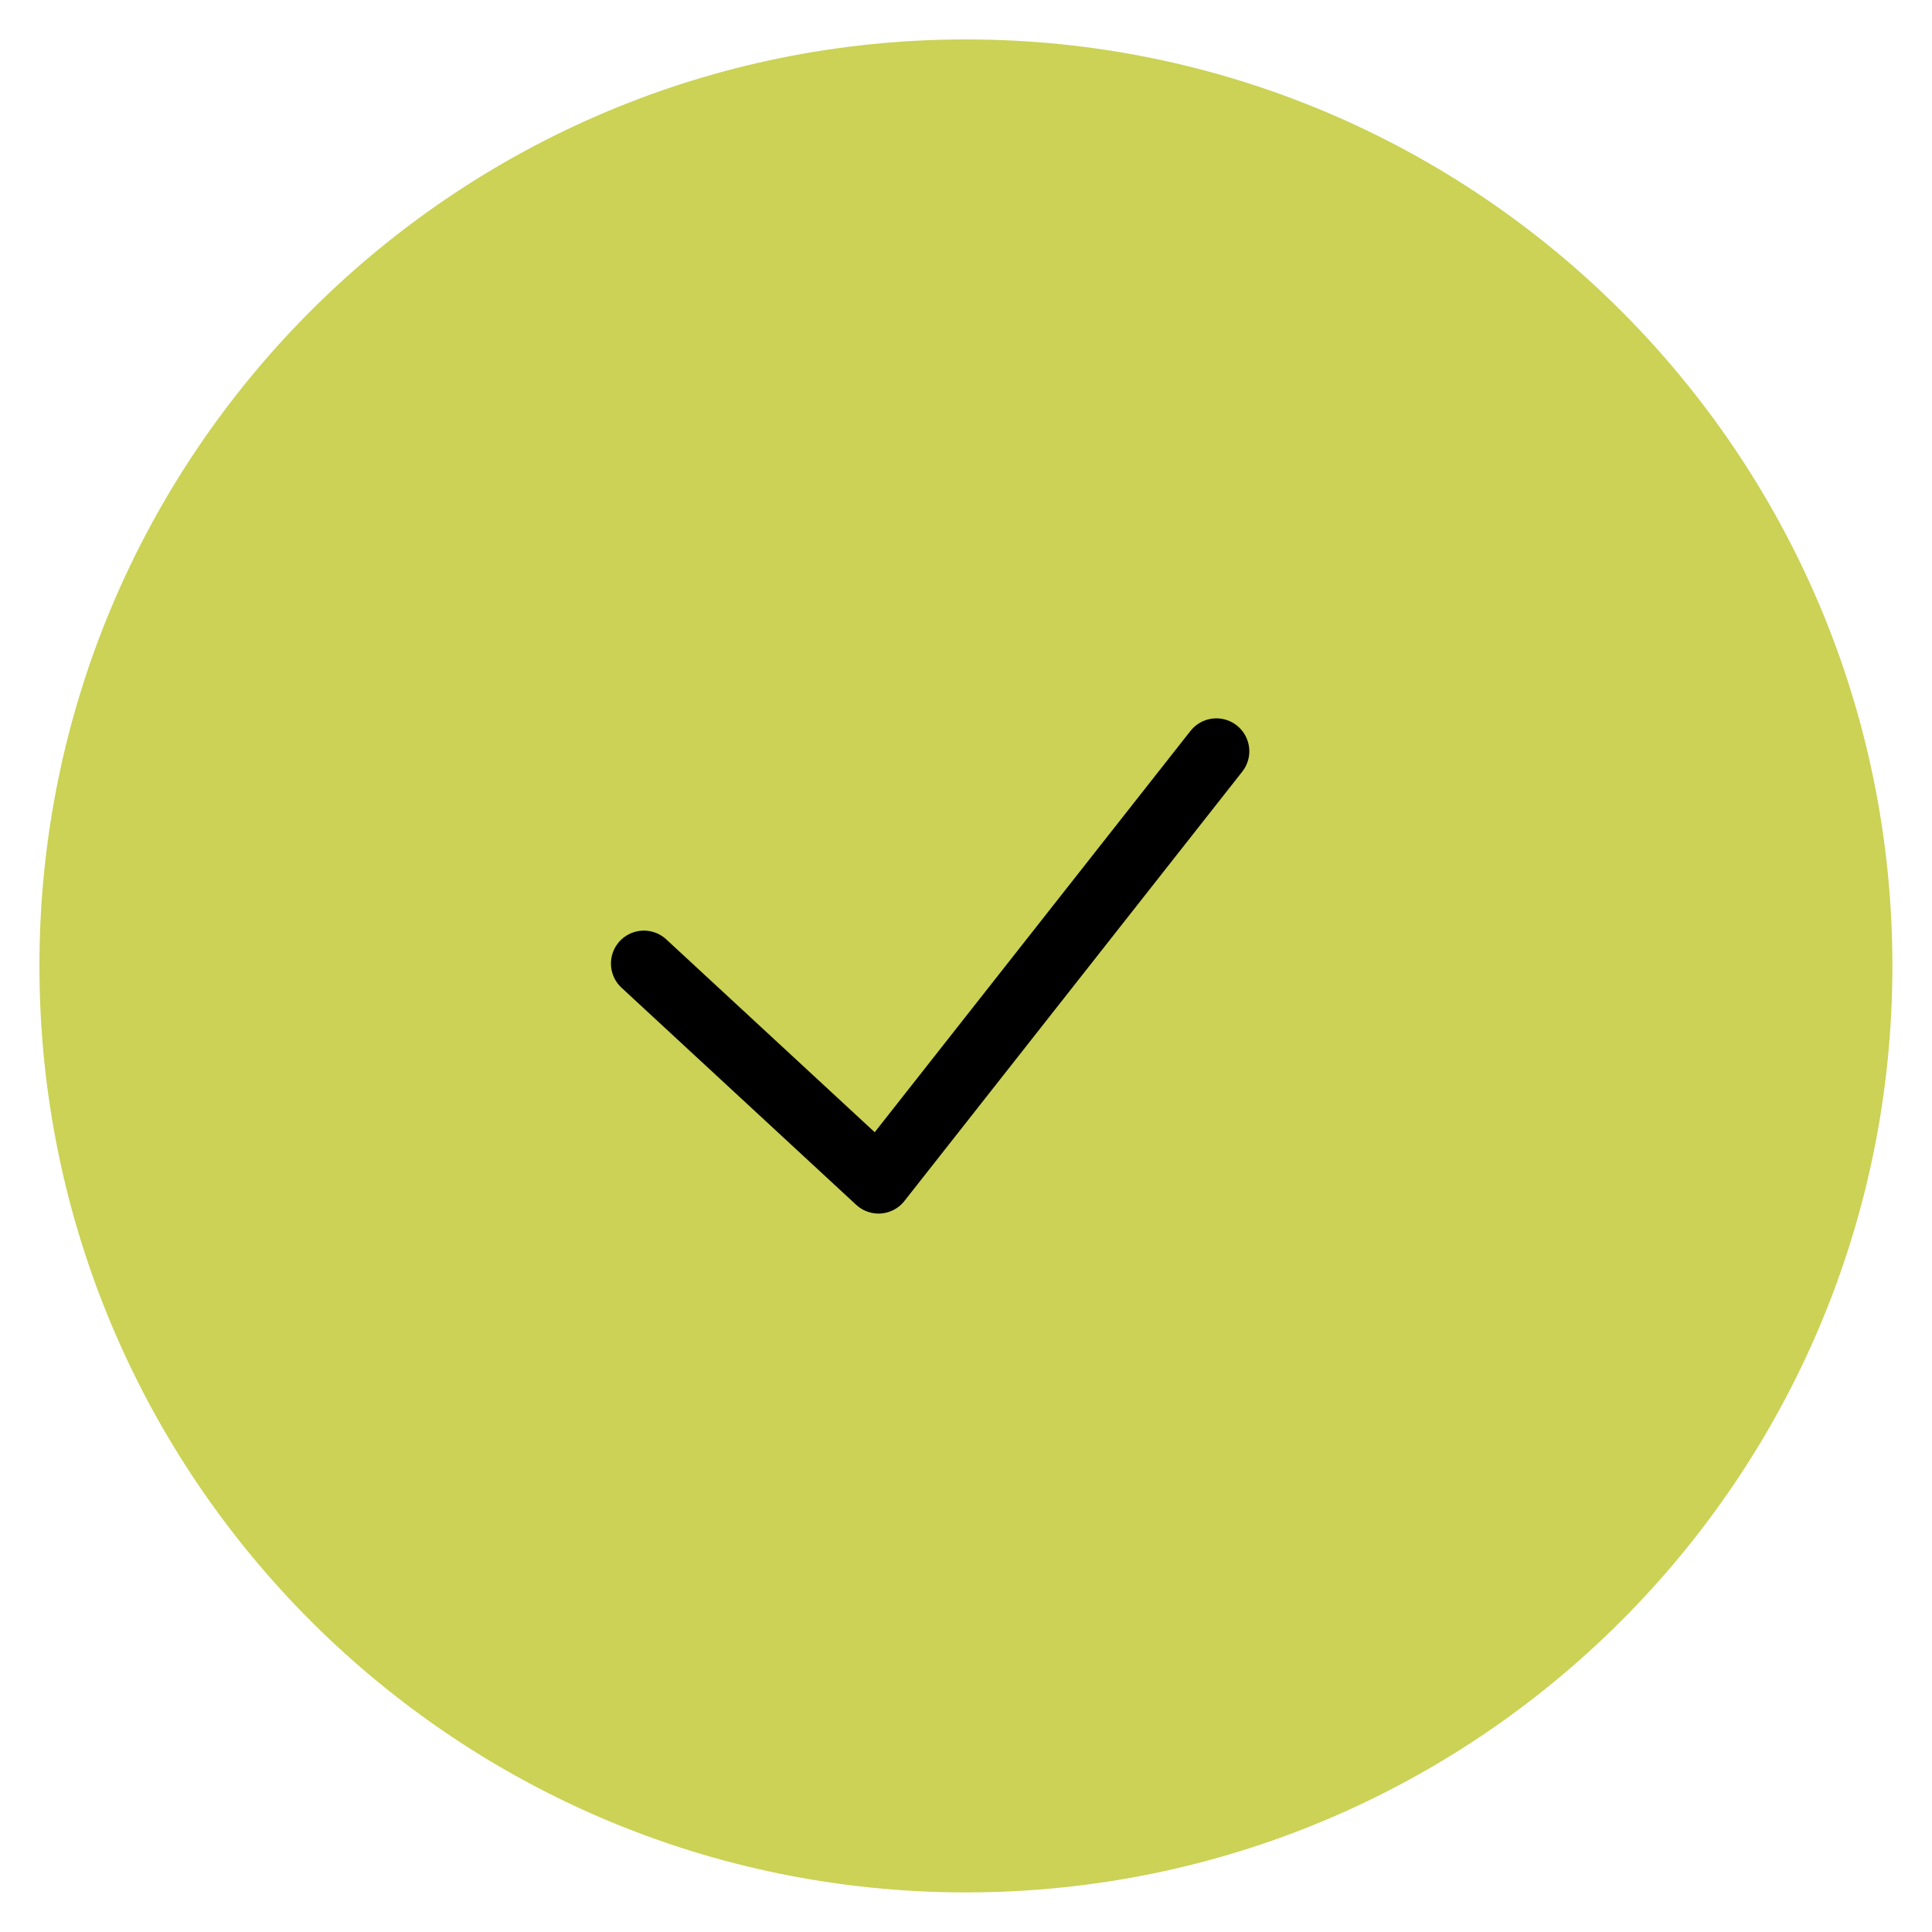 <svg width="22" height="22" viewBox="0 0 22 22" fill="none" xmlns="http://www.w3.org/2000/svg">
<g clip-path="url(#clip0_2532_74754)">
<path d="M10.999 21.174C16.619 21.174 21.174 16.619 21.174 10.999C21.174 5.38 16.619 0.824 10.999 0.824C5.38 0.824 0.824 5.38 0.824 10.999C0.824 16.619 5.38 21.174 10.999 21.174Z" fill="#CBD255" stroke="#CBD255" stroke-width="0.75"/>
<path d="M7.332 10.972L10.004 13.444L13.851 8.555" stroke="black" stroke-width="0.75" stroke-linecap="round" stroke-linejoin="round"/>
</g>
<defs>
<clipPath id="clip0_2532_74754">
<rect width="22" height="22" fill="white"/>
</clipPath>
</defs>
</svg>

